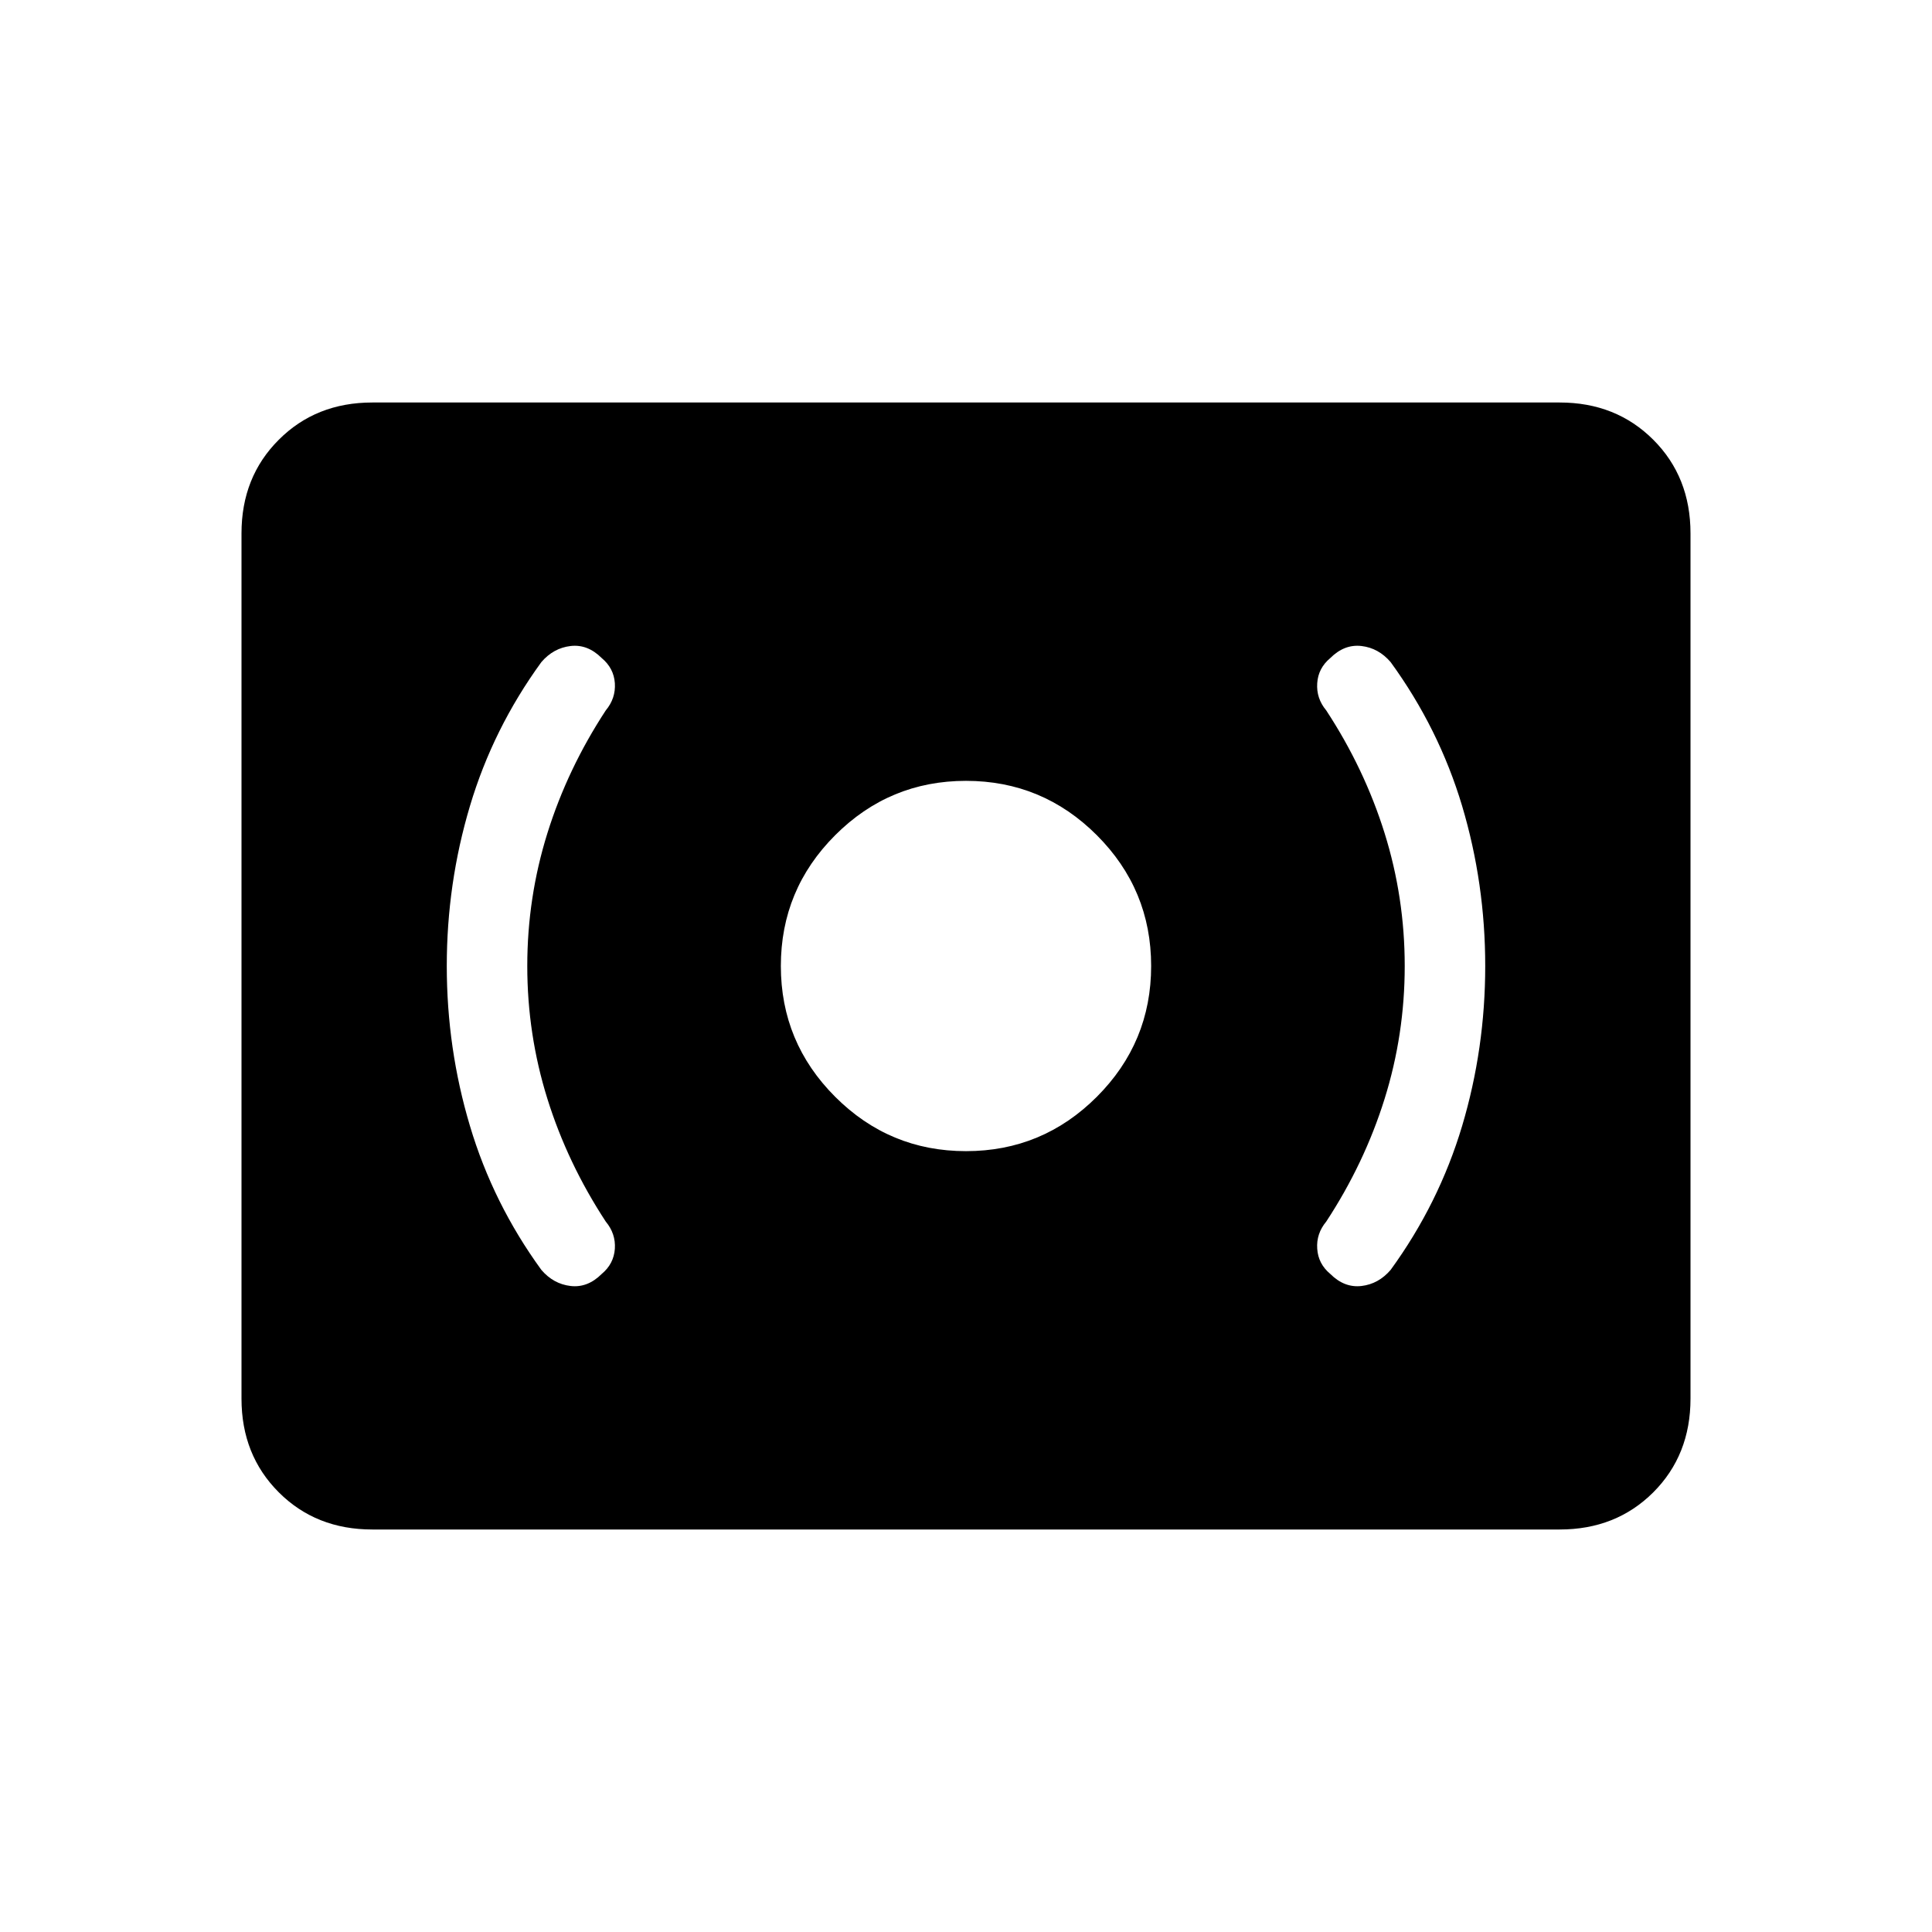 <svg xmlns="http://www.w3.org/2000/svg" height="24" width="24"><path d="M12 14.3Q12.95 14.3 13.625 13.625Q14.3 12.95 14.3 12Q14.3 11.05 13.625 10.375Q12.95 9.7 12 9.7Q11.05 9.7 10.375 10.375Q9.7 11.05 9.7 12Q9.7 12.95 10.375 13.625Q11.05 14.3 12 14.3ZM17.275 15.775Q17.875 14.95 18.163 13.987Q18.45 13.025 18.45 12Q18.45 10.975 18.163 10.012Q17.875 9.05 17.275 8.225Q17.125 8.05 16.913 8.025Q16.7 8 16.525 8.175Q16.375 8.3 16.363 8.487Q16.35 8.675 16.475 8.825Q16.95 9.55 17.2 10.35Q17.45 11.15 17.45 12Q17.45 12.85 17.2 13.65Q16.95 14.45 16.475 15.175Q16.35 15.325 16.363 15.512Q16.375 15.7 16.525 15.825Q16.7 16 16.913 15.975Q17.125 15.95 17.275 15.775ZM7.475 15.825Q7.625 15.7 7.638 15.512Q7.65 15.325 7.525 15.175Q7.05 14.45 6.8 13.65Q6.55 12.85 6.55 12Q6.55 11.15 6.8 10.35Q7.05 9.55 7.525 8.825Q7.65 8.675 7.638 8.487Q7.625 8.3 7.475 8.175Q7.3 8 7.088 8.025Q6.875 8.05 6.725 8.225Q6.125 9.05 5.838 10.012Q5.55 10.975 5.55 12Q5.55 13.025 5.838 13.987Q6.125 14.95 6.725 15.775Q6.875 15.95 7.088 15.975Q7.3 16 7.475 15.825ZM4.625 19Q3.925 19 3.463 18.538Q3 18.075 3 17.375V6.625Q3 5.925 3.463 5.463Q3.925 5 4.625 5H19.375Q20.075 5 20.538 5.463Q21 5.925 21 6.625V17.375Q21 18.075 20.538 18.538Q20.075 19 19.375 19Z"/></svg>